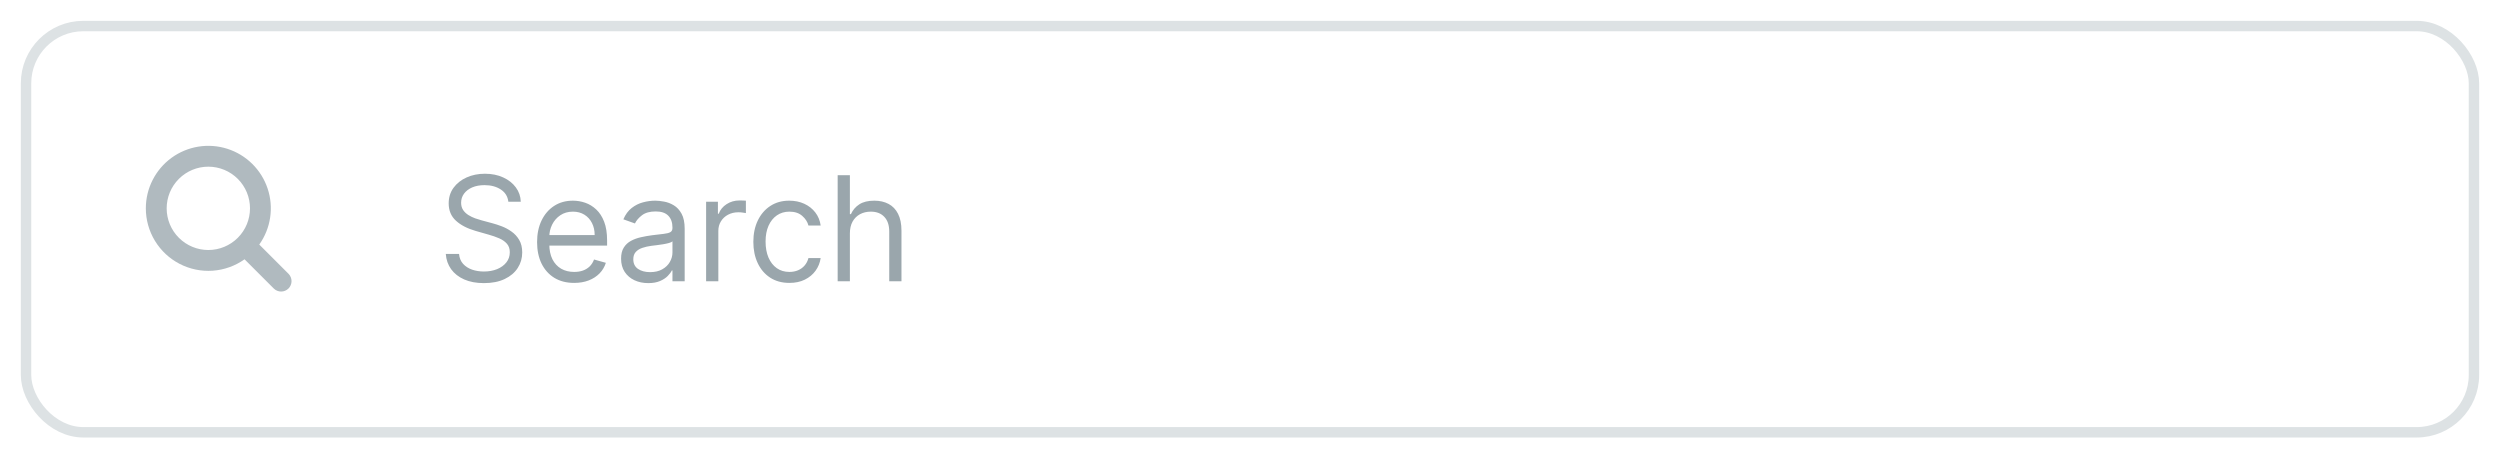 <svg width="240" height="44" viewBox="0 0 240 44" fill="none" xmlns="http://www.w3.org/2000/svg">
<g filter="url(#filter0_d_14_4292)">
<rect x="2" y="1" width="236" height="40" rx="6" fill="white"/>
<rect x="2.5" y="1.5" width="235" height="39" rx="5.5" stroke="#DDE2E4"/>
<path d="M48.801 18.364C48.742 17.86 48.499 17.469 48.075 17.19C47.651 16.912 47.131 16.773 46.514 16.773C46.063 16.773 45.669 16.846 45.331 16.991C44.996 17.137 44.734 17.338 44.545 17.593C44.36 17.848 44.267 18.138 44.267 18.463C44.267 18.735 44.332 18.968 44.461 19.164C44.593 19.356 44.763 19.517 44.968 19.646C45.173 19.772 45.389 19.877 45.614 19.959C45.84 20.039 46.047 20.104 46.236 20.153L47.27 20.432C47.535 20.501 47.83 20.598 48.155 20.72C48.483 20.843 48.796 21.01 49.094 21.222C49.396 21.431 49.645 21.7 49.84 22.028C50.036 22.356 50.133 22.759 50.133 23.236C50.133 23.786 49.989 24.283 49.701 24.727C49.416 25.171 48.998 25.524 48.448 25.786C47.901 26.048 47.237 26.179 46.455 26.179C45.725 26.179 45.094 26.061 44.56 25.826C44.03 25.591 43.612 25.262 43.307 24.842C43.006 24.421 42.835 23.932 42.795 23.375H44.068C44.101 23.759 44.231 24.078 44.456 24.329C44.685 24.578 44.973 24.764 45.321 24.886C45.672 25.006 46.05 25.065 46.455 25.065C46.925 25.065 47.348 24.989 47.722 24.837C48.097 24.681 48.394 24.465 48.612 24.19C48.831 23.912 48.94 23.587 48.94 23.216C48.94 22.878 48.846 22.603 48.657 22.391C48.468 22.178 48.219 22.006 47.911 21.874C47.603 21.741 47.27 21.625 46.912 21.526L45.659 21.168C44.864 20.939 44.234 20.613 43.77 20.188C43.306 19.764 43.074 19.209 43.074 18.523C43.074 17.953 43.228 17.456 43.536 17.031C43.848 16.604 44.265 16.272 44.789 16.037C45.316 15.798 45.904 15.679 46.554 15.679C47.21 15.679 47.794 15.797 48.304 16.032C48.814 16.264 49.219 16.582 49.517 16.986C49.819 17.391 49.978 17.85 49.994 18.364H48.801ZM55.119 26.159C54.383 26.159 53.749 25.997 53.215 25.672C52.685 25.344 52.276 24.886 51.987 24.3C51.702 23.71 51.56 23.024 51.56 22.241C51.56 21.459 51.702 20.77 51.987 20.173C52.276 19.573 52.677 19.106 53.19 18.771C53.707 18.433 54.311 18.264 55 18.264C55.398 18.264 55.791 18.331 56.178 18.463C56.566 18.596 56.919 18.811 57.237 19.109C57.555 19.404 57.809 19.796 57.998 20.283C58.187 20.77 58.281 21.37 58.281 22.082V22.579H52.395V21.565H57.088C57.088 21.134 57.002 20.75 56.83 20.412C56.66 20.074 56.419 19.807 56.104 19.611C55.792 19.416 55.424 19.318 55 19.318C54.533 19.318 54.128 19.434 53.787 19.666C53.449 19.895 53.189 20.193 53.006 20.561C52.824 20.929 52.733 21.323 52.733 21.744V22.421C52.733 22.997 52.832 23.486 53.031 23.887C53.233 24.285 53.514 24.588 53.871 24.797C54.229 25.002 54.645 25.105 55.119 25.105C55.428 25.105 55.706 25.062 55.955 24.976C56.206 24.886 56.423 24.754 56.606 24.578C56.788 24.399 56.929 24.177 57.028 23.912L58.162 24.23C58.043 24.615 57.842 24.953 57.56 25.244C57.279 25.533 56.931 25.758 56.516 25.921C56.102 26.079 55.636 26.159 55.119 26.159ZM62.229 26.179C61.745 26.179 61.306 26.088 60.912 25.905C60.517 25.72 60.204 25.453 59.972 25.105C59.74 24.754 59.624 24.329 59.624 23.832C59.624 23.395 59.71 23.04 59.883 22.768C60.055 22.493 60.285 22.278 60.574 22.122C60.862 21.966 61.18 21.85 61.528 21.774C61.88 21.695 62.233 21.632 62.587 21.585C63.051 21.526 63.427 21.481 63.716 21.451C64.007 21.418 64.219 21.363 64.352 21.287C64.488 21.211 64.556 21.078 64.556 20.889V20.849C64.556 20.359 64.422 19.978 64.153 19.706C63.888 19.434 63.485 19.298 62.945 19.298C62.385 19.298 61.946 19.421 61.628 19.666C61.309 19.912 61.086 20.173 60.956 20.452L59.843 20.054C60.042 19.59 60.307 19.229 60.638 18.97C60.973 18.708 61.338 18.526 61.732 18.423C62.13 18.317 62.521 18.264 62.905 18.264C63.151 18.264 63.432 18.294 63.751 18.354C64.072 18.41 64.382 18.528 64.68 18.707C64.982 18.886 65.232 19.156 65.431 19.517C65.63 19.878 65.729 20.362 65.729 20.969V26H64.556V24.966H64.496C64.417 25.132 64.284 25.309 64.099 25.498C63.913 25.687 63.666 25.848 63.358 25.98C63.05 26.113 62.673 26.179 62.229 26.179ZM62.408 25.125C62.872 25.125 63.263 25.034 63.581 24.852C63.903 24.669 64.145 24.434 64.307 24.146C64.473 23.857 64.556 23.554 64.556 23.236V22.162C64.506 22.222 64.397 22.276 64.228 22.326C64.062 22.372 63.87 22.414 63.651 22.45C63.436 22.483 63.225 22.513 63.02 22.54C62.818 22.563 62.653 22.583 62.528 22.599C62.223 22.639 61.938 22.704 61.672 22.793C61.41 22.88 61.198 23.01 61.036 23.186C60.877 23.358 60.797 23.594 60.797 23.892C60.797 24.3 60.948 24.608 61.25 24.817C61.555 25.022 61.941 25.125 62.408 25.125ZM67.787 26V18.364H68.92V19.517H69C69.139 19.139 69.391 18.833 69.755 18.597C70.12 18.362 70.531 18.244 70.988 18.244C71.075 18.244 71.182 18.246 71.312 18.249C71.441 18.253 71.539 18.258 71.605 18.264V19.457C71.565 19.447 71.474 19.433 71.332 19.413C71.192 19.389 71.045 19.378 70.889 19.378C70.518 19.378 70.186 19.456 69.895 19.611C69.606 19.764 69.378 19.976 69.209 20.248C69.043 20.516 68.96 20.823 68.96 21.168V26H67.787ZM75.781 26.159C75.066 26.159 74.449 25.99 73.932 25.652C73.415 25.314 73.017 24.848 72.739 24.255C72.46 23.662 72.321 22.984 72.321 22.222C72.321 21.446 72.464 20.762 72.749 20.168C73.037 19.572 73.438 19.106 73.952 18.771C74.469 18.433 75.072 18.264 75.762 18.264C76.299 18.264 76.782 18.364 77.213 18.562C77.644 18.761 77.997 19.04 78.272 19.398C78.547 19.756 78.718 20.173 78.784 20.651H77.611C77.522 20.303 77.323 19.994 77.014 19.726C76.71 19.454 76.299 19.318 75.781 19.318C75.324 19.318 74.923 19.438 74.578 19.676C74.237 19.912 73.97 20.245 73.778 20.675C73.589 21.103 73.495 21.605 73.495 22.182C73.495 22.772 73.587 23.285 73.773 23.723C73.962 24.16 74.227 24.5 74.569 24.742C74.913 24.984 75.317 25.105 75.781 25.105C76.087 25.105 76.363 25.052 76.612 24.946C76.86 24.84 77.071 24.688 77.243 24.489C77.415 24.29 77.538 24.051 77.611 23.773H78.784C78.718 24.224 78.554 24.63 78.292 24.991C78.034 25.349 77.691 25.634 77.263 25.846C76.839 26.055 76.345 26.159 75.781 26.159ZM81.589 21.406V26H80.416V15.818H81.589V19.557H81.688C81.867 19.162 82.136 18.849 82.494 18.617C82.855 18.382 83.336 18.264 83.936 18.264C84.456 18.264 84.912 18.369 85.303 18.577C85.694 18.783 85.997 19.099 86.213 19.527C86.431 19.951 86.541 20.491 86.541 21.148V26H85.367V21.227C85.367 20.621 85.21 20.152 84.895 19.82C84.583 19.486 84.151 19.318 83.597 19.318C83.213 19.318 82.868 19.399 82.563 19.562C82.262 19.724 82.023 19.961 81.847 20.273C81.675 20.584 81.589 20.962 81.589 21.406Z" fill="#9AA6AC"/>
<path fill-rule="evenodd" clip-rule="evenodd" d="M20 15.001C18.939 15.001 17.922 15.422 17.172 16.172C16.421 16.922 16 17.94 16 19.001C16 20.062 16.421 21.079 17.172 21.829C17.922 22.579 18.939 23.001 20 23.001C21.061 23.001 22.078 22.579 22.828 21.829C23.579 21.079 24 20.062 24 19.001C24 17.94 23.579 16.922 22.828 16.172C22.078 15.422 21.061 15.001 20 15.001ZM14 19.001C14 18.056 14.223 17.125 14.65 16.284C15.078 15.441 15.698 14.712 16.46 14.155C17.223 13.598 18.106 13.229 19.038 13.078C19.97 12.926 20.925 12.997 21.825 13.284C22.724 13.571 23.543 14.067 24.215 14.73C24.887 15.393 25.393 16.206 25.692 17.102C25.991 17.998 26.074 18.951 25.934 19.885C25.795 20.819 25.437 21.707 24.89 22.477L27.707 25.294C27.889 25.482 27.99 25.735 27.988 25.997C27.985 26.259 27.88 26.51 27.695 26.696C27.509 26.881 27.259 26.986 26.996 26.988C26.734 26.991 26.482 26.89 26.293 26.708L23.477 23.892C22.579 24.53 21.523 24.909 20.425 24.987C19.326 25.065 18.227 24.839 17.248 24.334C16.27 23.829 15.449 23.064 14.876 22.123C14.303 21.182 14 20.102 14 19.001Z" fill="#B0BABF"/>
</g>
<defs>
<filter id="filter0_d_14_4292" x="0" y="0" width="240" height="44" filterUnits="userSpaceOnUse" color-interpolation-filters="sRGB">
<feFlood flood-opacity="0" result="BackgroundImageFix"/>
<feColorMatrix in="SourceAlpha" type="matrix" values="0 0 0 0 0 0 0 0 0 0 0 0 0 0 0 0 0 0 127 0" result="hardAlpha"/>
<feOffset dy="1"/>
<feGaussianBlur stdDeviation="1"/>
<feComposite in2="hardAlpha" operator="out"/>
<feColorMatrix type="matrix" values="0 0 0 0 0.063 0 0 0 0 0.094 0 0 0 0 0.157 0 0 0 0.05 0"/>
<feBlend mode="normal" in2="BackgroundImageFix" result="effect1_dropShadow_14_4292"/>
<feBlend mode="normal" in="SourceGraphic" in2="effect1_dropShadow_14_4292" result="shape"/>
</filter>
</defs>
</svg>
